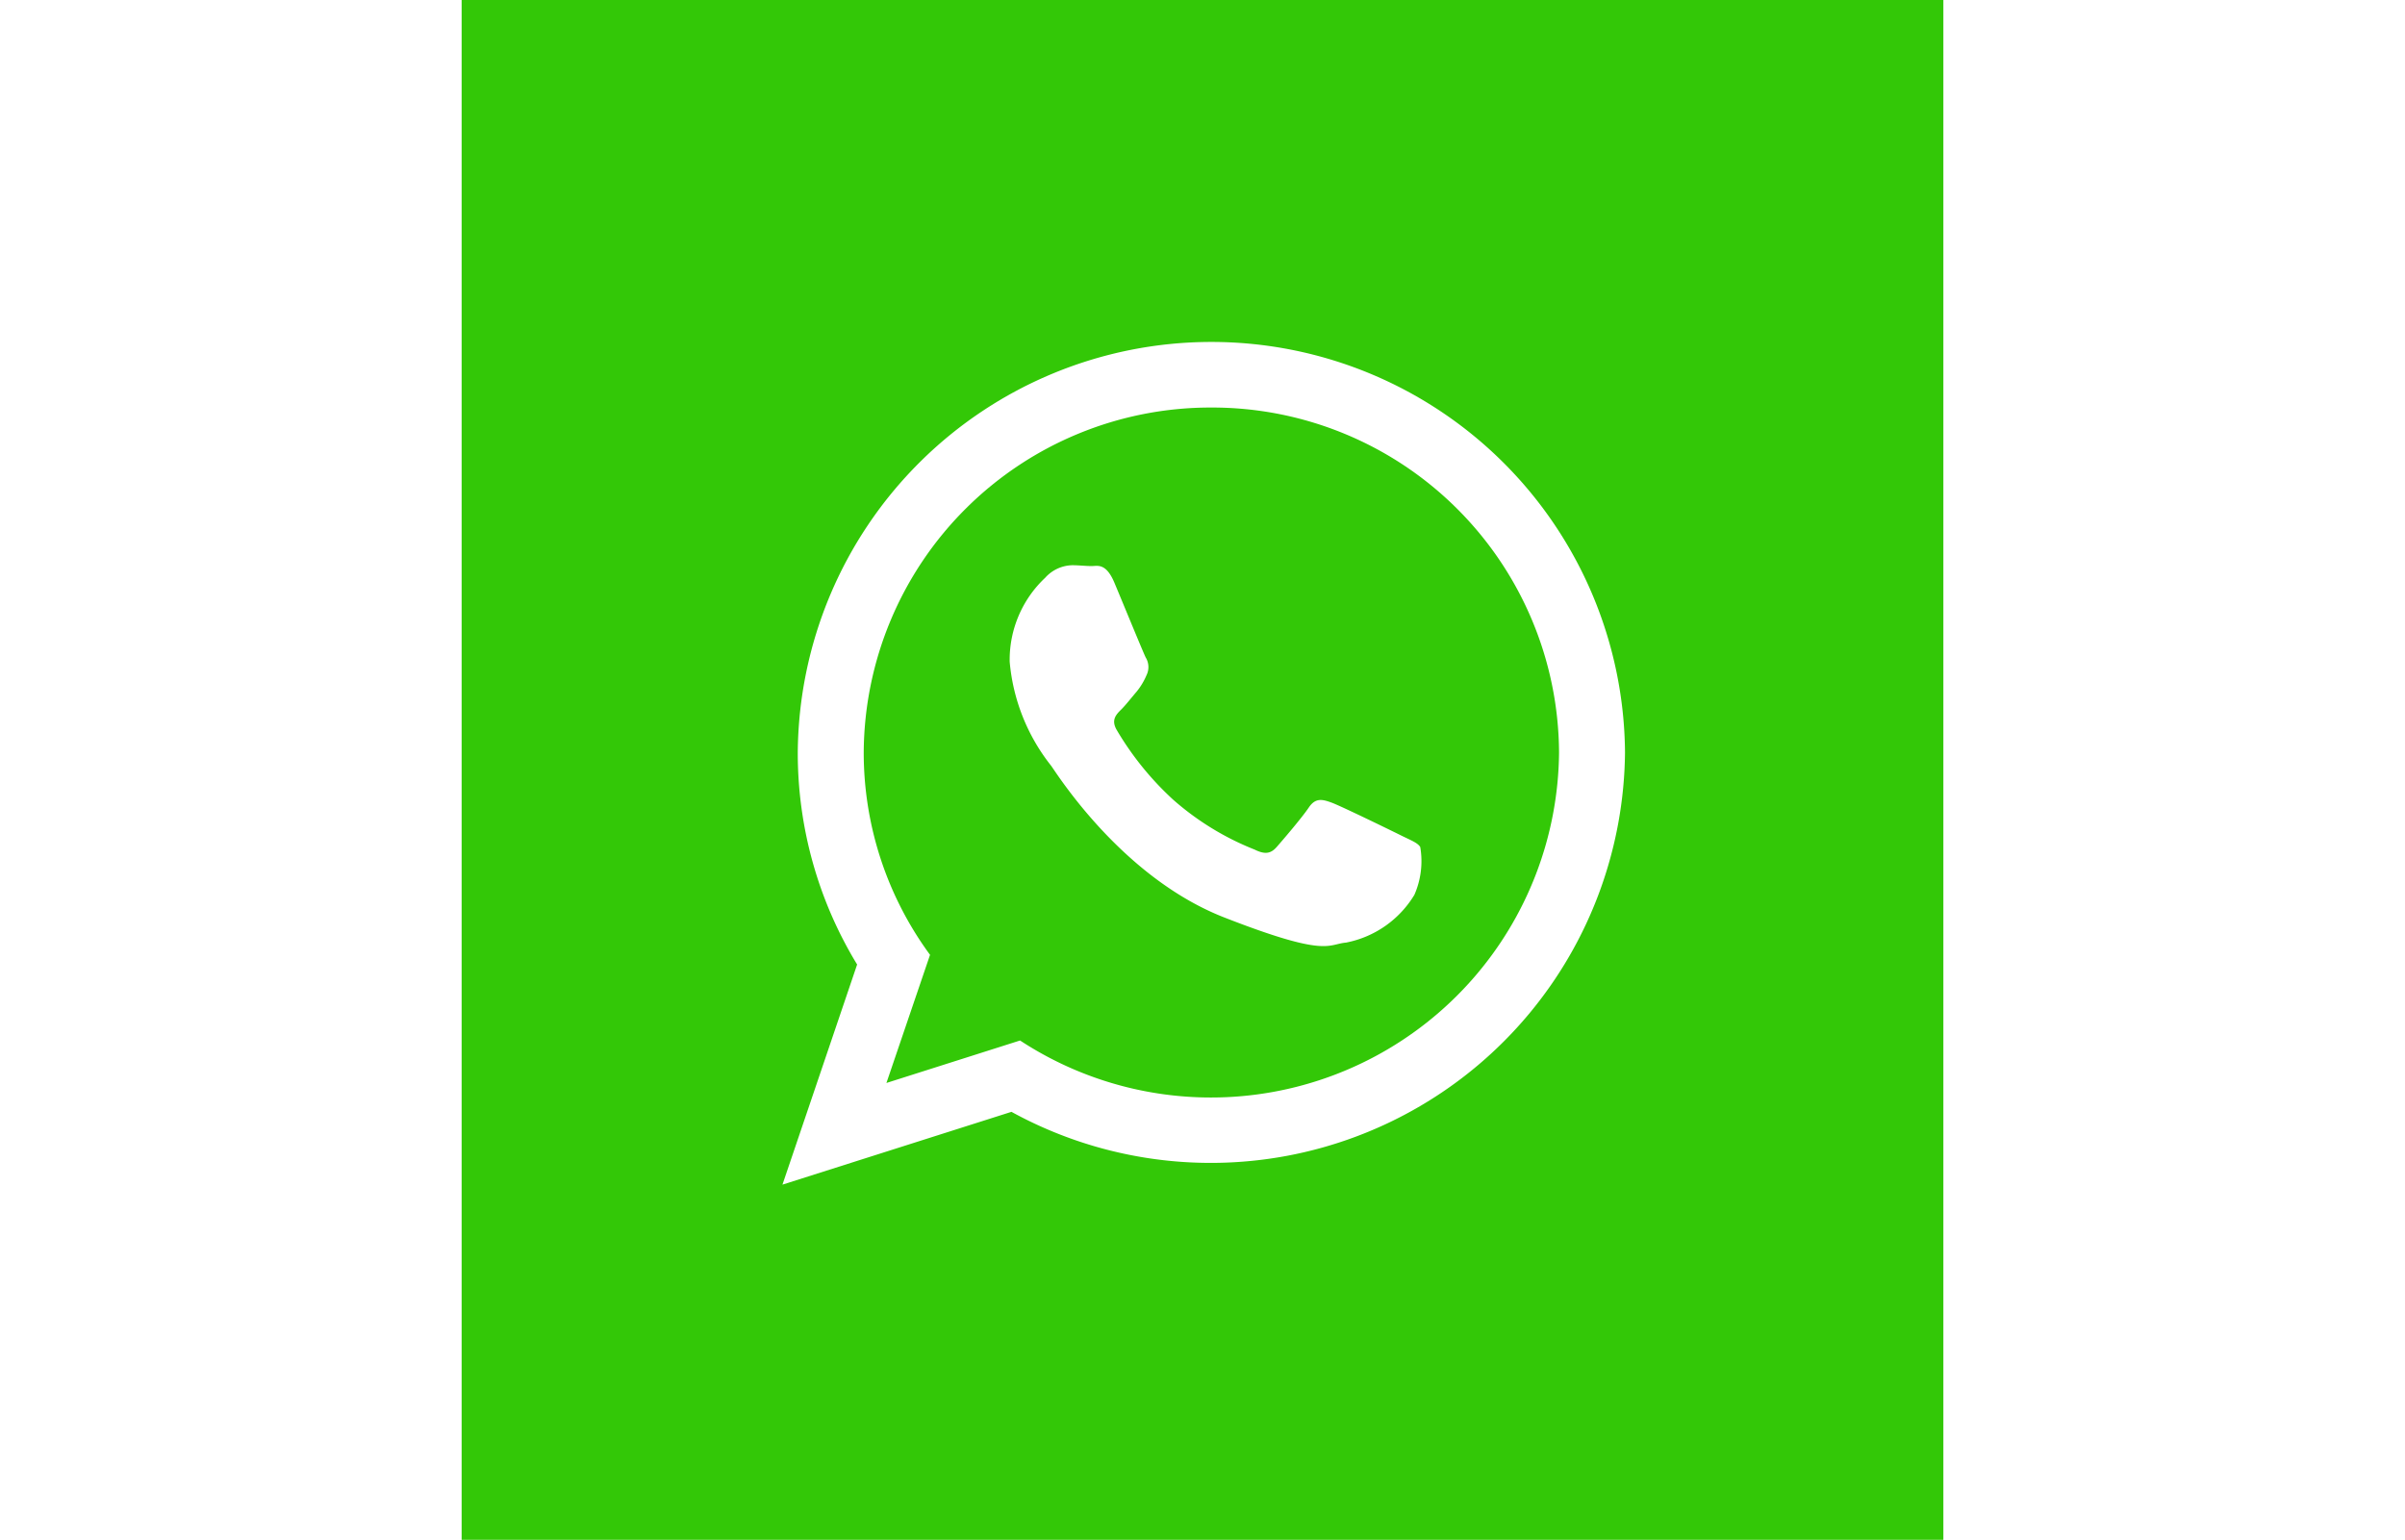 <svg id="Componente_5_9" data-name="Componente 5 – 9" xmlns="http://www.w3.org/2000/svg" width="70.278" height="45" viewBox="0 0 69.278 72">
  <path id="Caminho_8268" data-name="Caminho 8268" d="M0,0H69.278V72H0V0Z" fill="#33c807"/>
  <g id="whatsapp-logo" transform="translate(15 16)">
    <path id="WhatsApp" d="M39.393,19.189a19.37,19.37,0,0,1-28.686,16.8L0,39.393,3.491,29.1A18.987,18.987,0,0,1,.716,19.189a19.339,19.339,0,0,1,38.677,0ZM20.054,3.056A16.214,16.214,0,0,0,3.8,19.189a15.963,15.963,0,0,0,3.1,9.459L4.861,34.639l6.248-1.986a16.275,16.275,0,0,0,25.2-13.464A16.216,16.216,0,0,0,20.054,3.056ZM29.82,23.608c-.119-.2-.435-.314-.909-.549s-2.806-1.373-3.239-1.53-.752-.235-1.067.235-1.224,1.53-1.5,1.844-.553.354-1.027.119a12.975,12.975,0,0,1-3.811-2.334,14.181,14.181,0,0,1-2.637-3.257c-.276-.471-.029-.725.208-.959.214-.211.474-.549.711-.824a3.153,3.153,0,0,0,.474-.785.857.857,0,0,0-.039-.824c-.118-.235-1.067-2.55-1.462-3.491s-.789-.784-1.066-.784-.593-.039-.909-.039a1.749,1.749,0,0,0-1.265.588,5.26,5.26,0,0,0-1.658,3.923A9.1,9.1,0,0,0,12.557,19.8c.237.313,3.278,5.217,8.1,7.1s4.819,1.254,5.689,1.176a4.8,4.8,0,0,0,3.2-2.235A3.921,3.921,0,0,0,29.82,23.608Z" fill="#fff"/>
  </g>
</svg>

